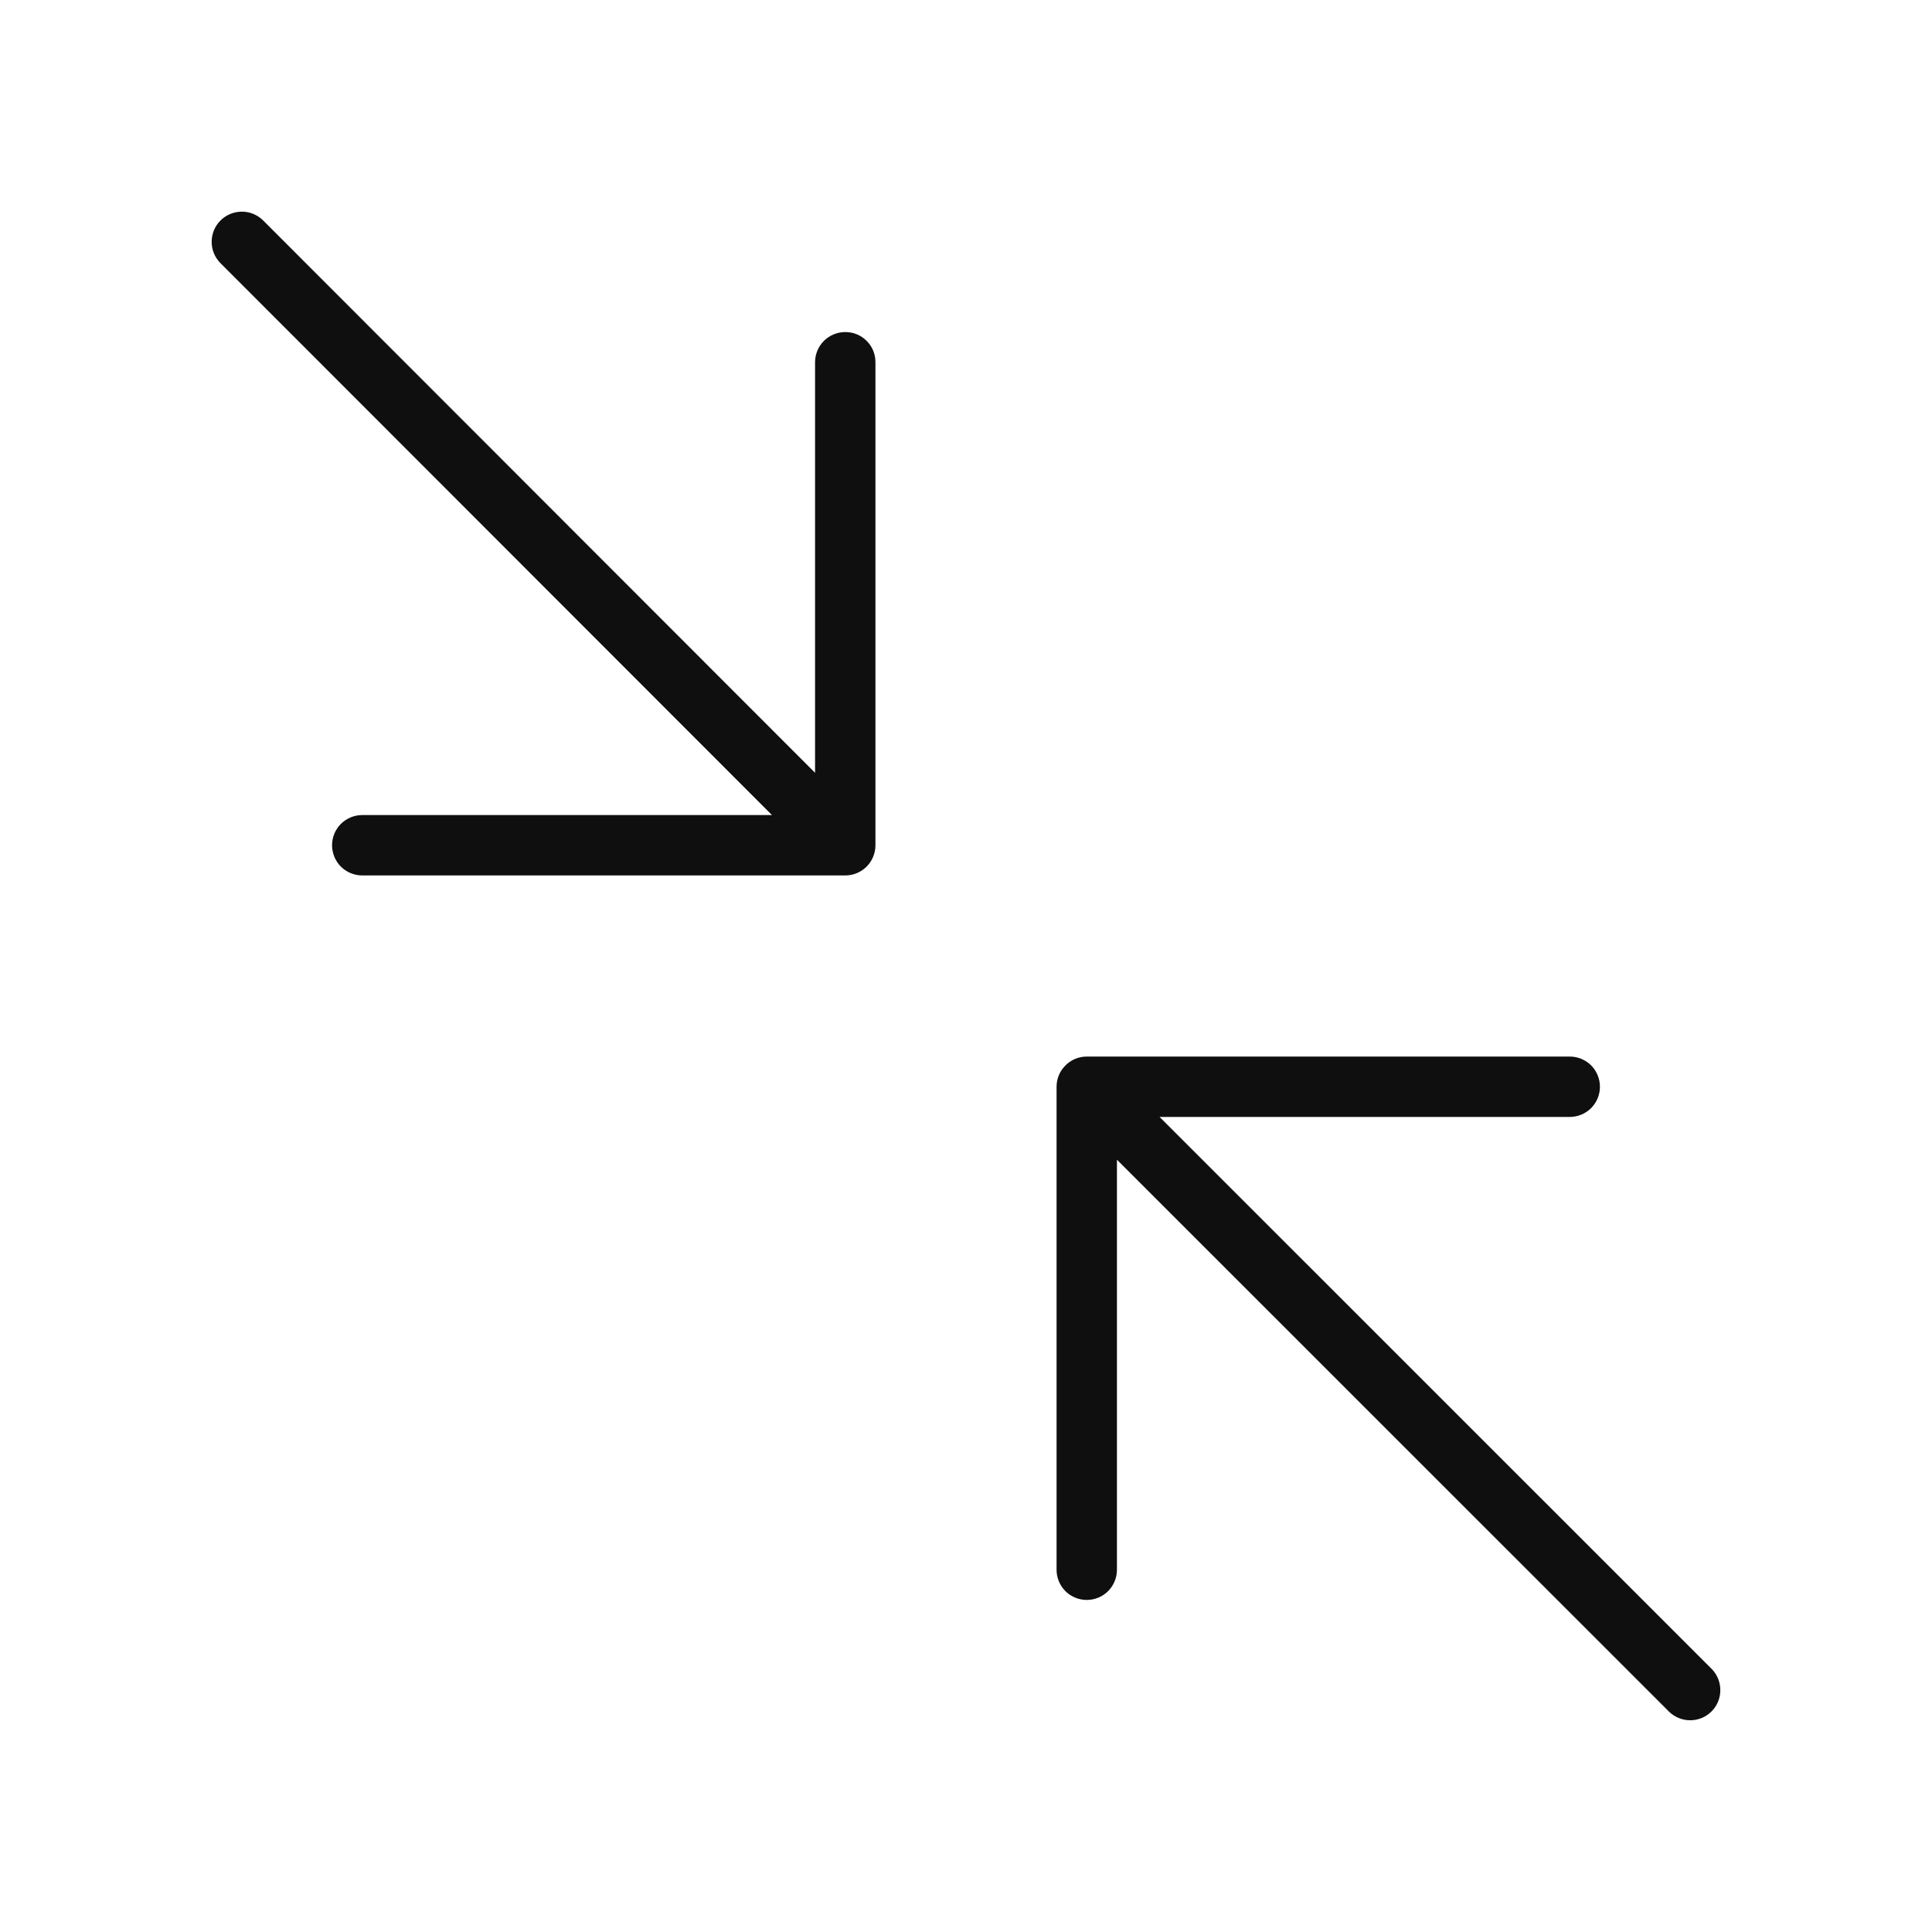 <svg width="32" height="32" viewBox="0 0 32 32" fill="none" xmlns="http://www.w3.org/2000/svg">
<path d="M14 5.5C13.867 5.5 13.74 5.553 13.646 5.646C13.553 5.74 13.5 5.867 13.5 6V12.8L4.353 3.646C4.259 3.555 4.132 3.504 4.001 3.506C3.87 3.507 3.745 3.559 3.652 3.652C3.559 3.745 3.507 3.87 3.506 4.001C3.504 4.132 3.555 4.259 3.646 4.353L12.786 13.5H6C5.867 13.5 5.74 13.553 5.646 13.646C5.553 13.74 5.5 13.867 5.5 14C5.5 14.133 5.553 14.26 5.646 14.354C5.74 14.447 5.867 14.5 6 14.5H14C14.133 14.5 14.26 14.447 14.354 14.354C14.447 14.26 14.5 14.133 14.5 14V6C14.5 5.934 14.488 5.869 14.463 5.808C14.438 5.747 14.401 5.692 14.354 5.646C14.308 5.599 14.253 5.562 14.192 5.537C14.131 5.512 14.066 5.5 14 5.5ZM28.354 27.646L19.206 18.5H26C26.133 18.5 26.26 18.447 26.354 18.354C26.447 18.26 26.5 18.133 26.5 18C26.5 17.867 26.447 17.74 26.354 17.646C26.26 17.553 26.133 17.5 26 17.5H18C17.867 17.5 17.74 17.553 17.647 17.647C17.553 17.74 17.5 17.867 17.5 18V26C17.5 26.133 17.553 26.26 17.646 26.354C17.74 26.447 17.867 26.5 18 26.5C18.133 26.5 18.26 26.447 18.354 26.354C18.447 26.26 18.5 26.133 18.5 26V19.208L27.647 28.353C27.741 28.444 27.868 28.494 27.999 28.493C28.13 28.492 28.255 28.44 28.348 28.347C28.441 28.254 28.493 28.129 28.494 27.998C28.495 27.867 28.445 27.74 28.354 27.646V27.646Z" fill="#0F0F0F"/>
</svg>
